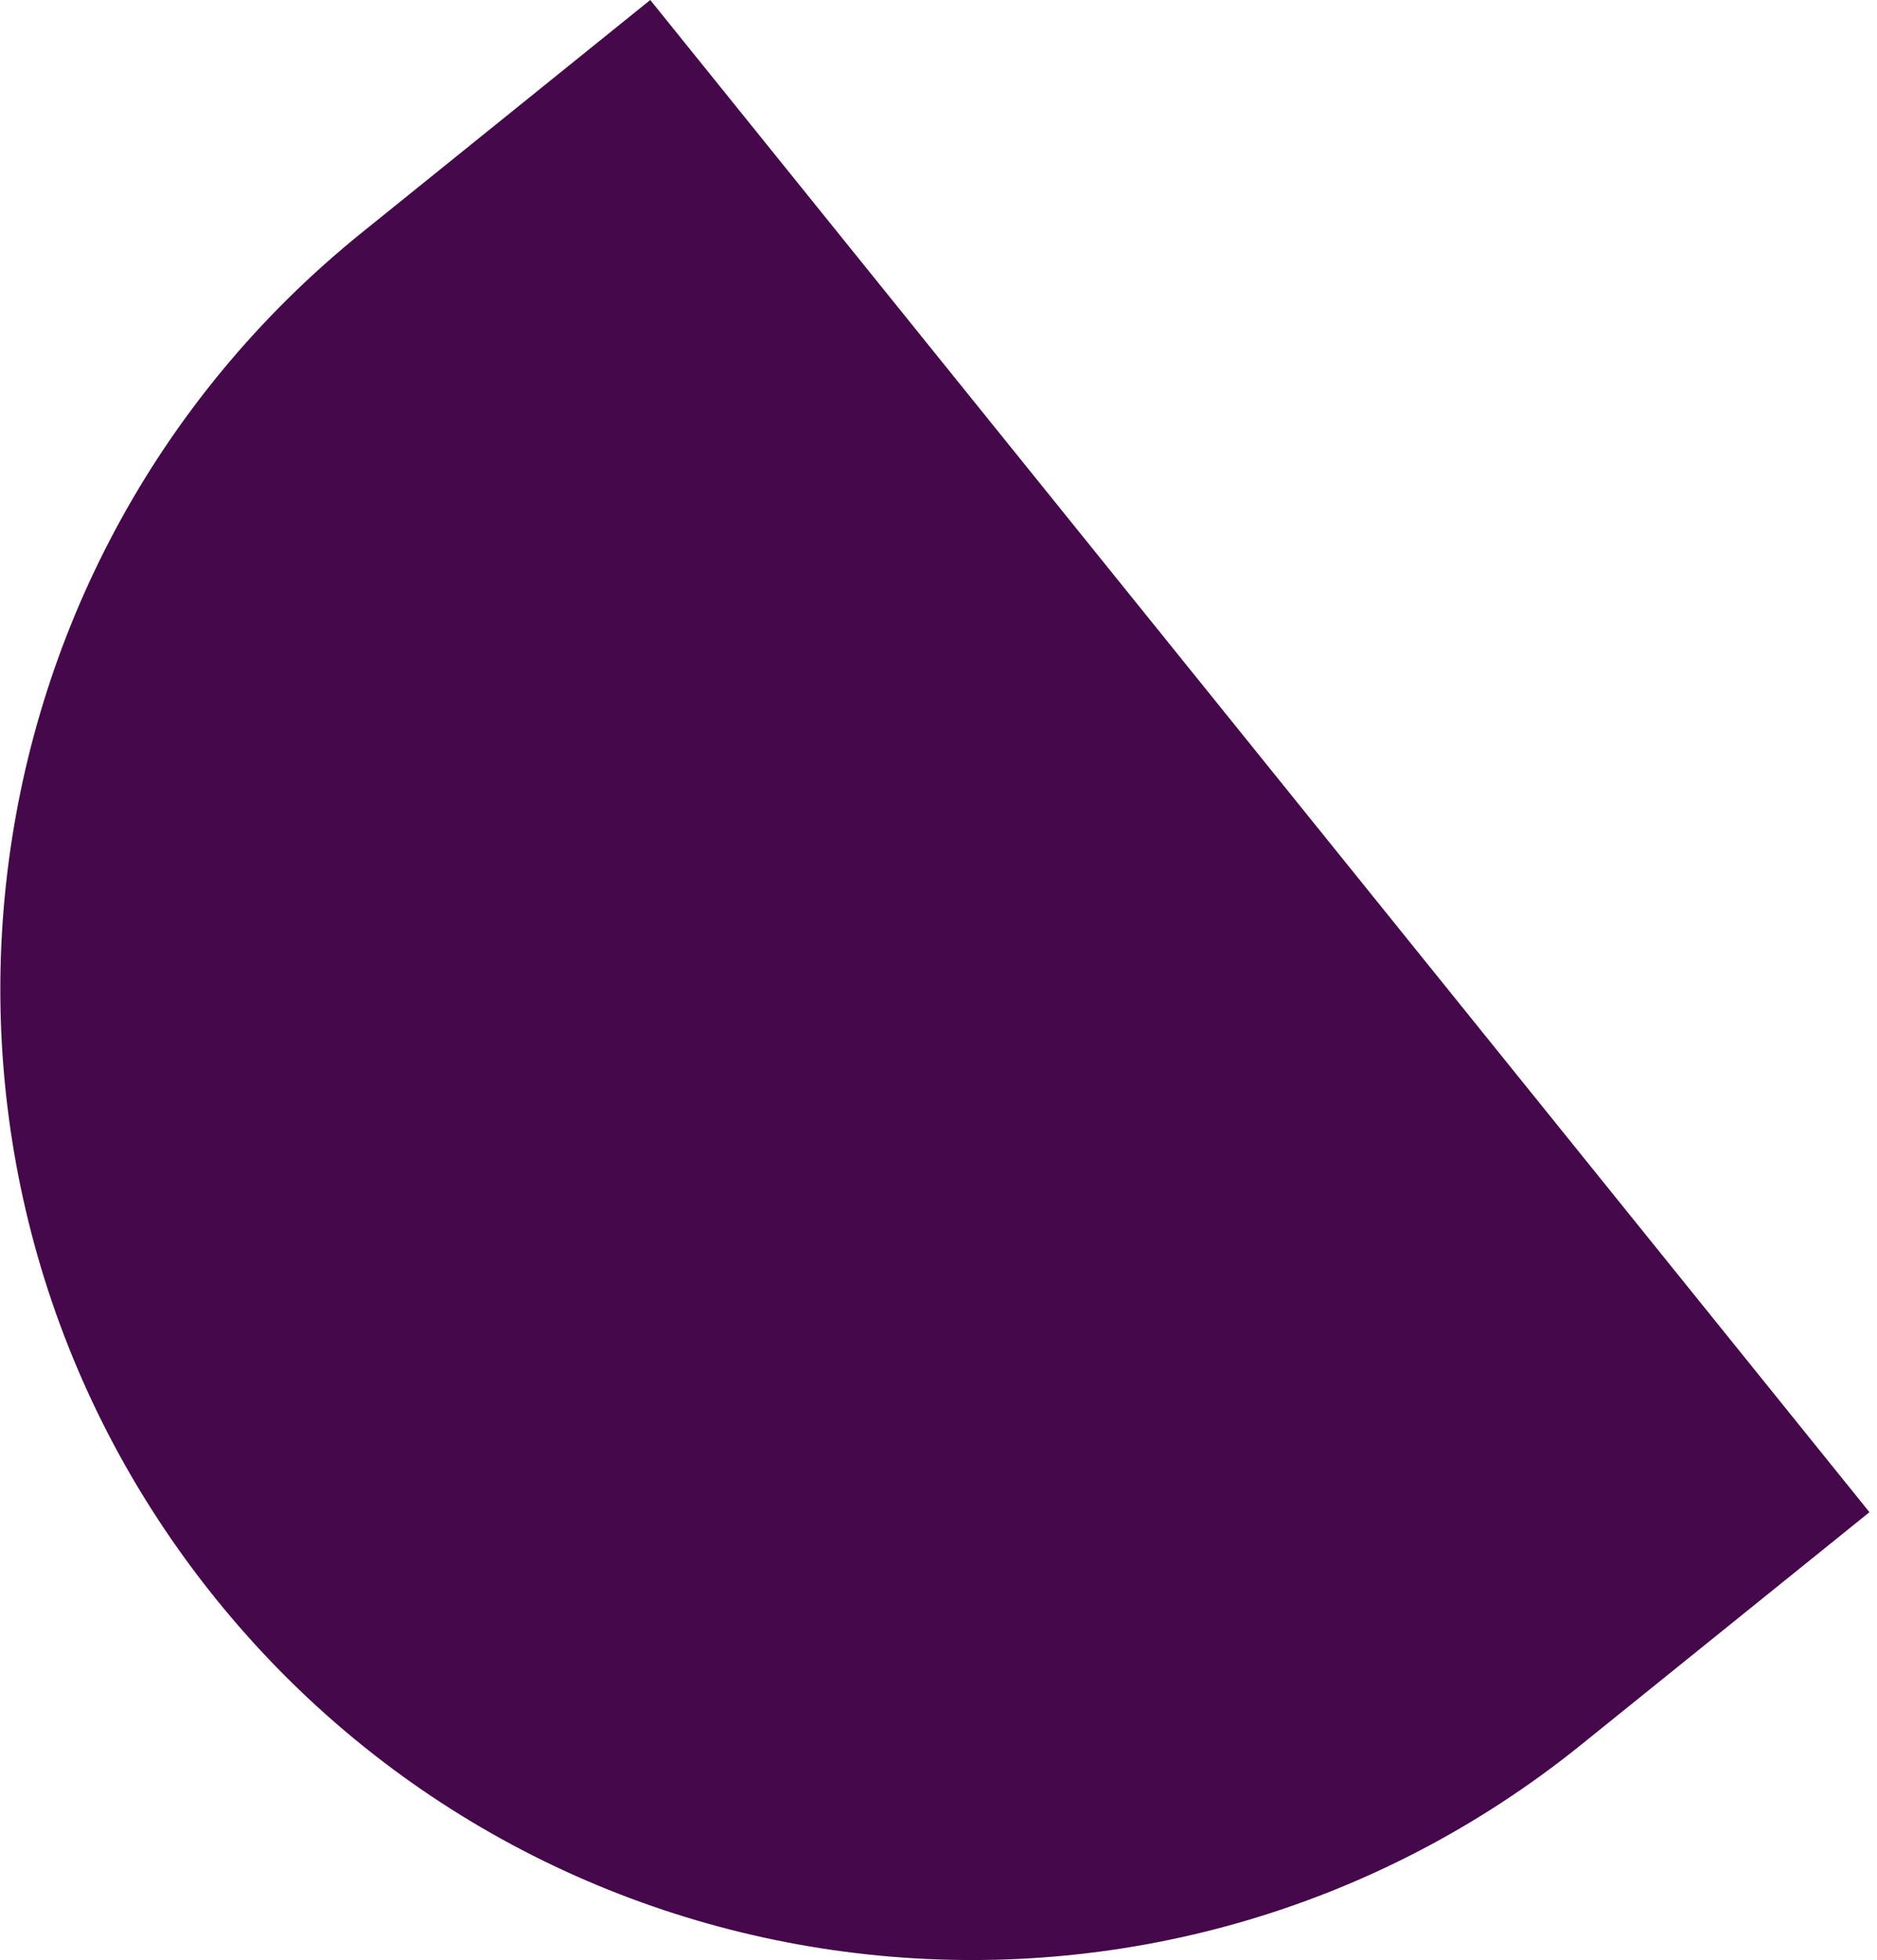 <svg width="181" height="189" viewBox="0 0 181 189" fill="none" xmlns="http://www.w3.org/2000/svg">
<path d="M152.464 168.216C112.205 200.681 53.249 194.364 20.784 154.104C-11.681 113.845 -5.363 54.89 34.896 22.425L62.704 9.10996e-05L180.272 145.791L152.464 168.216Z" fill="#45084A"/>
</svg>
